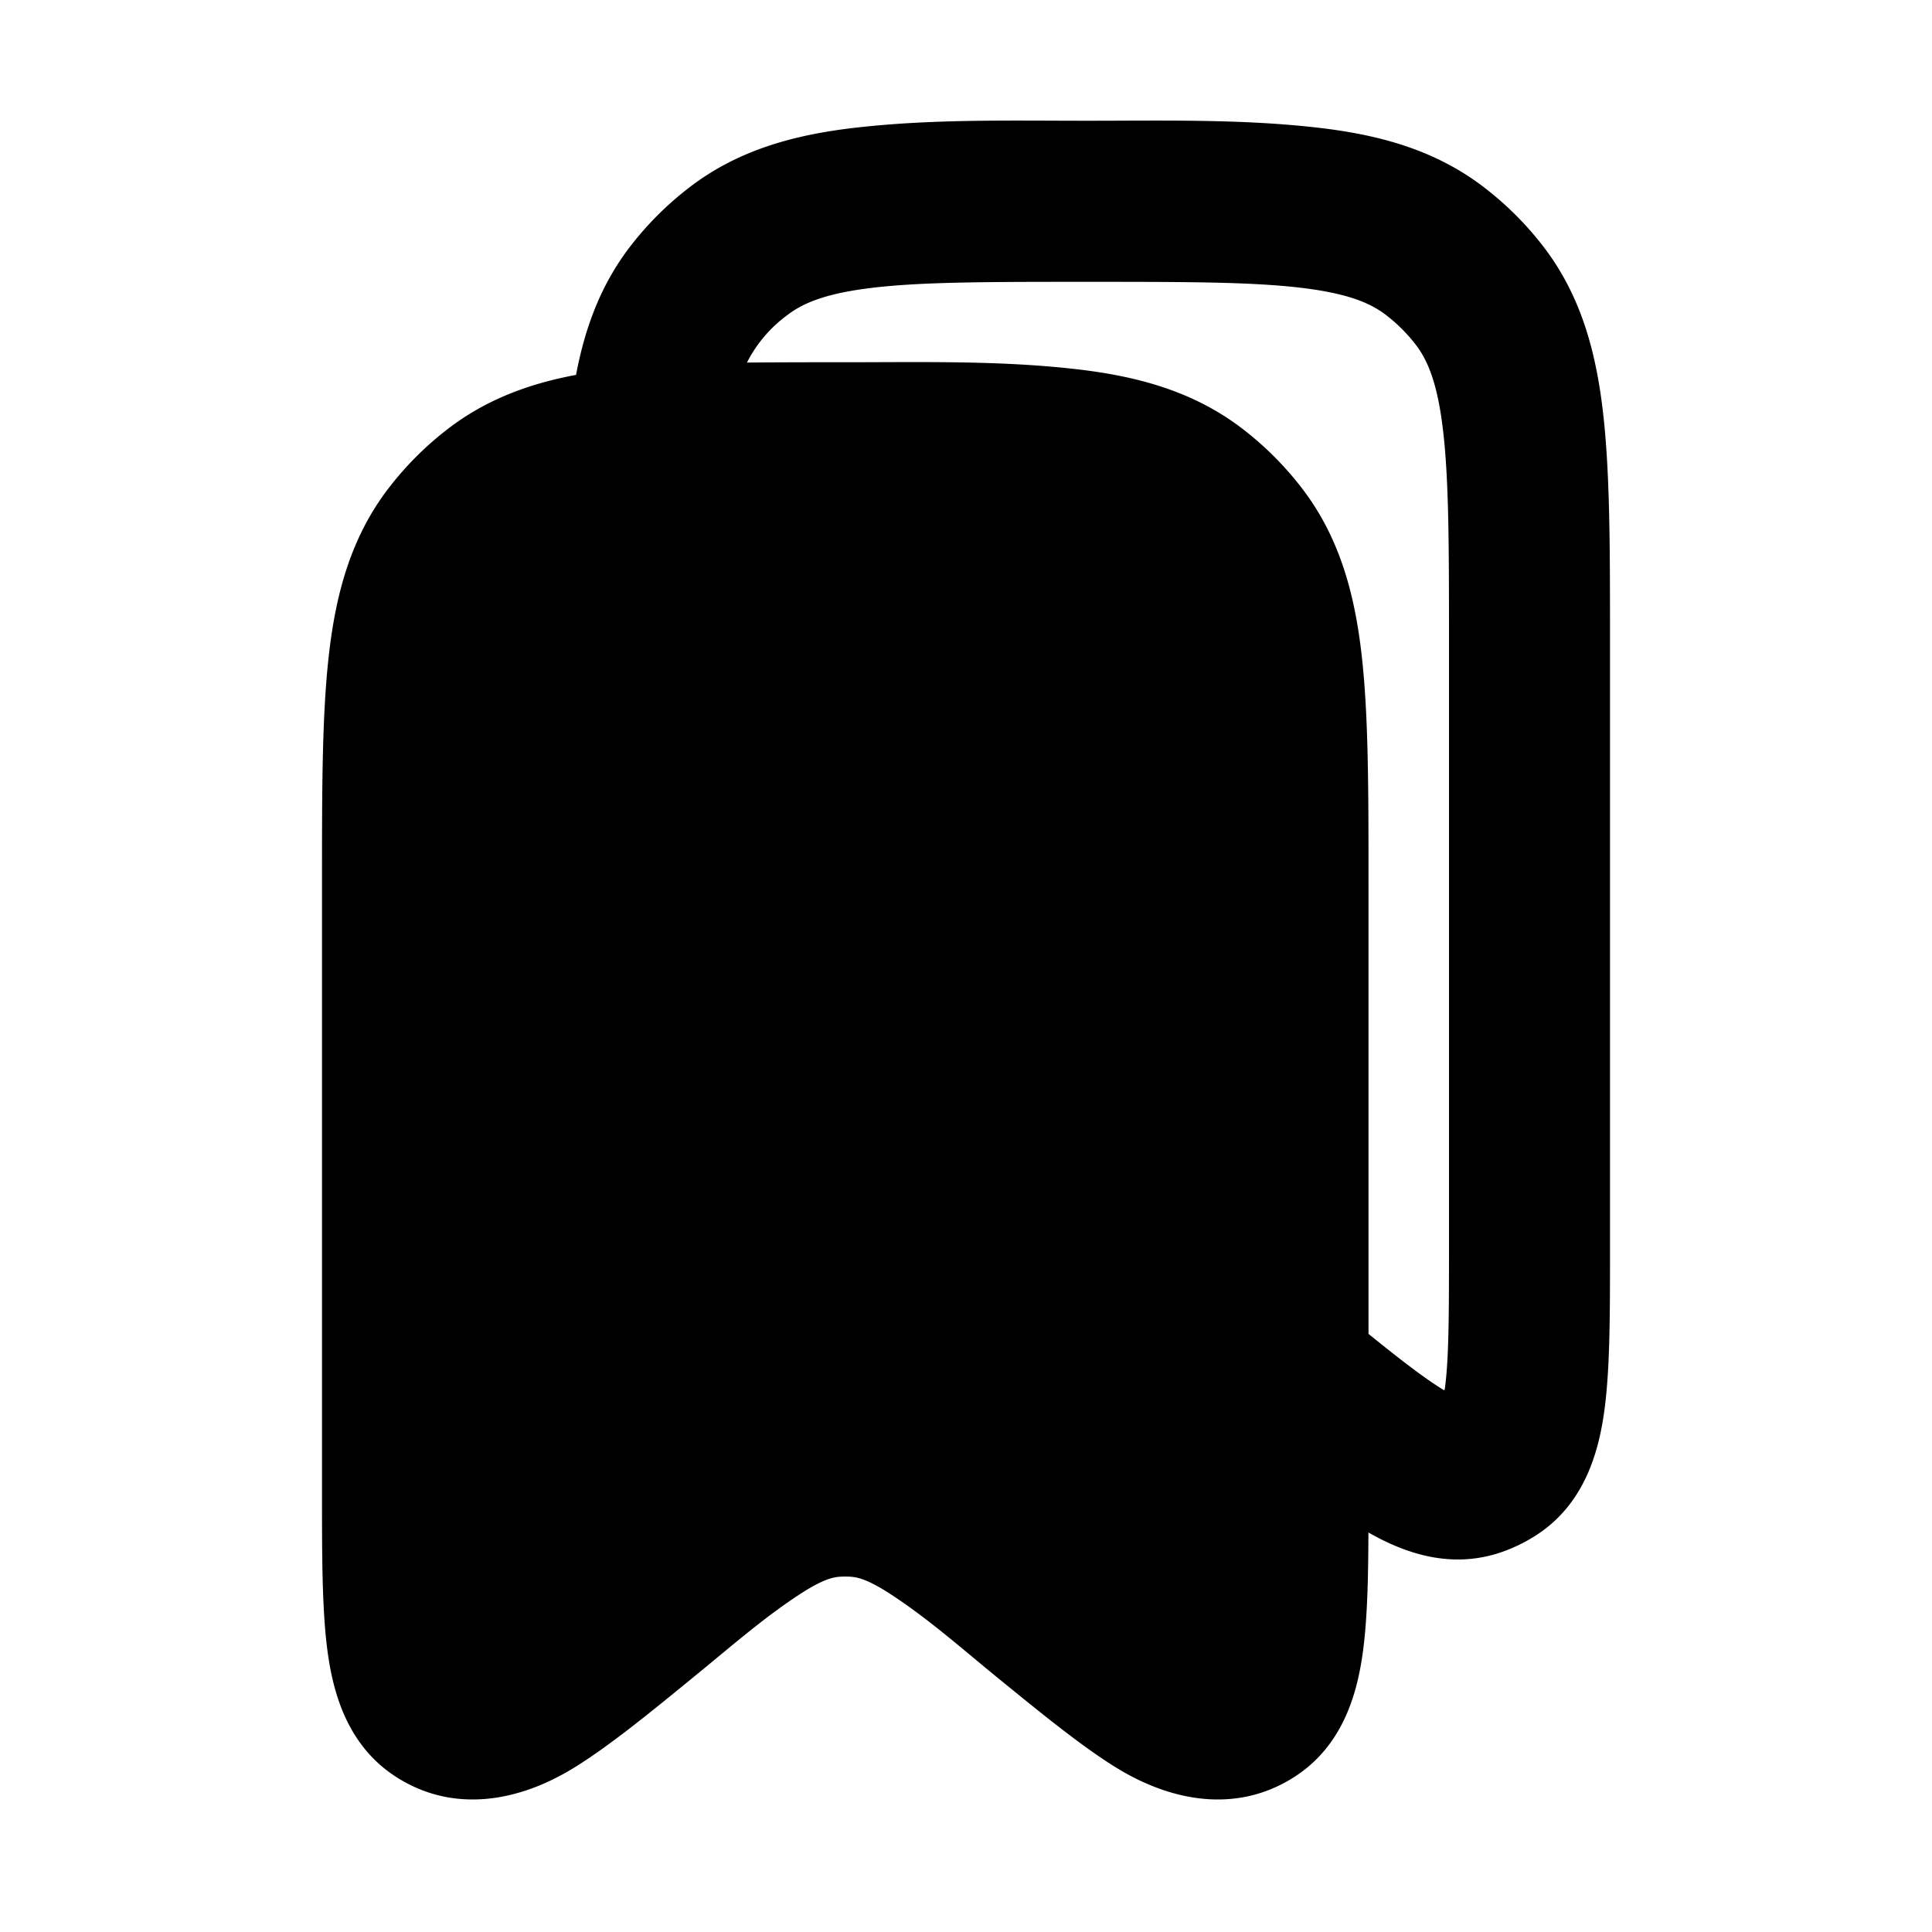 <svg xmlns="http://www.w3.org/2000/svg" width="24" height="24" viewBox="0 0 24 24" fill="none">
    <path fill="currentColor" fill-rule="evenodd" d="M13.5 1.5c.949 0 1.907-.023 2.852.084.776.087 1.476.277 2.083.743a4 4 0 0 1 .739.738c.465.607.655 1.307.742 2.083.084.744.084 1.67.084 2.794v7.623c0 .758 0 1.424-.067 1.935-.067.507-.236 1.188-.872 1.585-.132.083-.273.15-.42.2-.639.215-1.216-.005-1.642-.248-.002.563-.013 1.061-.066 1.463-.067.507-.236 1.188-.872 1.585-.707.443-1.514.295-2.2-.13-.437-.27-.953-.693-1.54-1.172-.41-.337-.816-.693-1.263-.983-.274-.178-.403-.207-.487-.213a1.012 1.012 0 0 0-.142 0c-.084.006-.213.035-.487.213-.447.29-.852.646-1.264.982-.585.48-1.102.902-1.54 1.173-.685.425-1.492.573-2.199.13-.635-.397-.805-1.078-.872-1.585C4 19.99 4 19.323 4 18.565v-7.623c0-1.123 0-2.05.084-2.794.087-.776.277-1.476.743-2.083a4 4 0 0 1 .738-.738c.476-.366 1.009-.561 1.591-.67.11-.584.306-1.117.67-1.592a4 4 0 0 1 .739-.738c.607-.466 1.307-.656 2.083-.743.945-.107 1.903-.084 2.852-.084M9.28 4.504c.406-.004.813-.004 1.22-.004.949 0 1.907-.023 2.852.084.776.087 1.476.277 2.083.743a4 4 0 0 1 .738.738c.466.607.656 1.307.743 2.083.084.744.084 1.67.084 2.794v5.628c.398.322.684.542.914.685.032.02.031.02.036-.017.048-.363.05-.895.05-1.74V8c0-1.196-.001-2.01-.071-2.628-.068-.598-.188-.889-.342-1.09a1.999 1.999 0 0 0-.37-.369c-.2-.154-.491-.274-1.09-.342-.618-.07-1.43-.07-2.627-.07-1.196 0-2.01 0-2.628.07-.598.068-.889.188-1.09.342a1.666 1.666 0 0 0-.503.591" clip-rule="evenodd"/>
</svg>